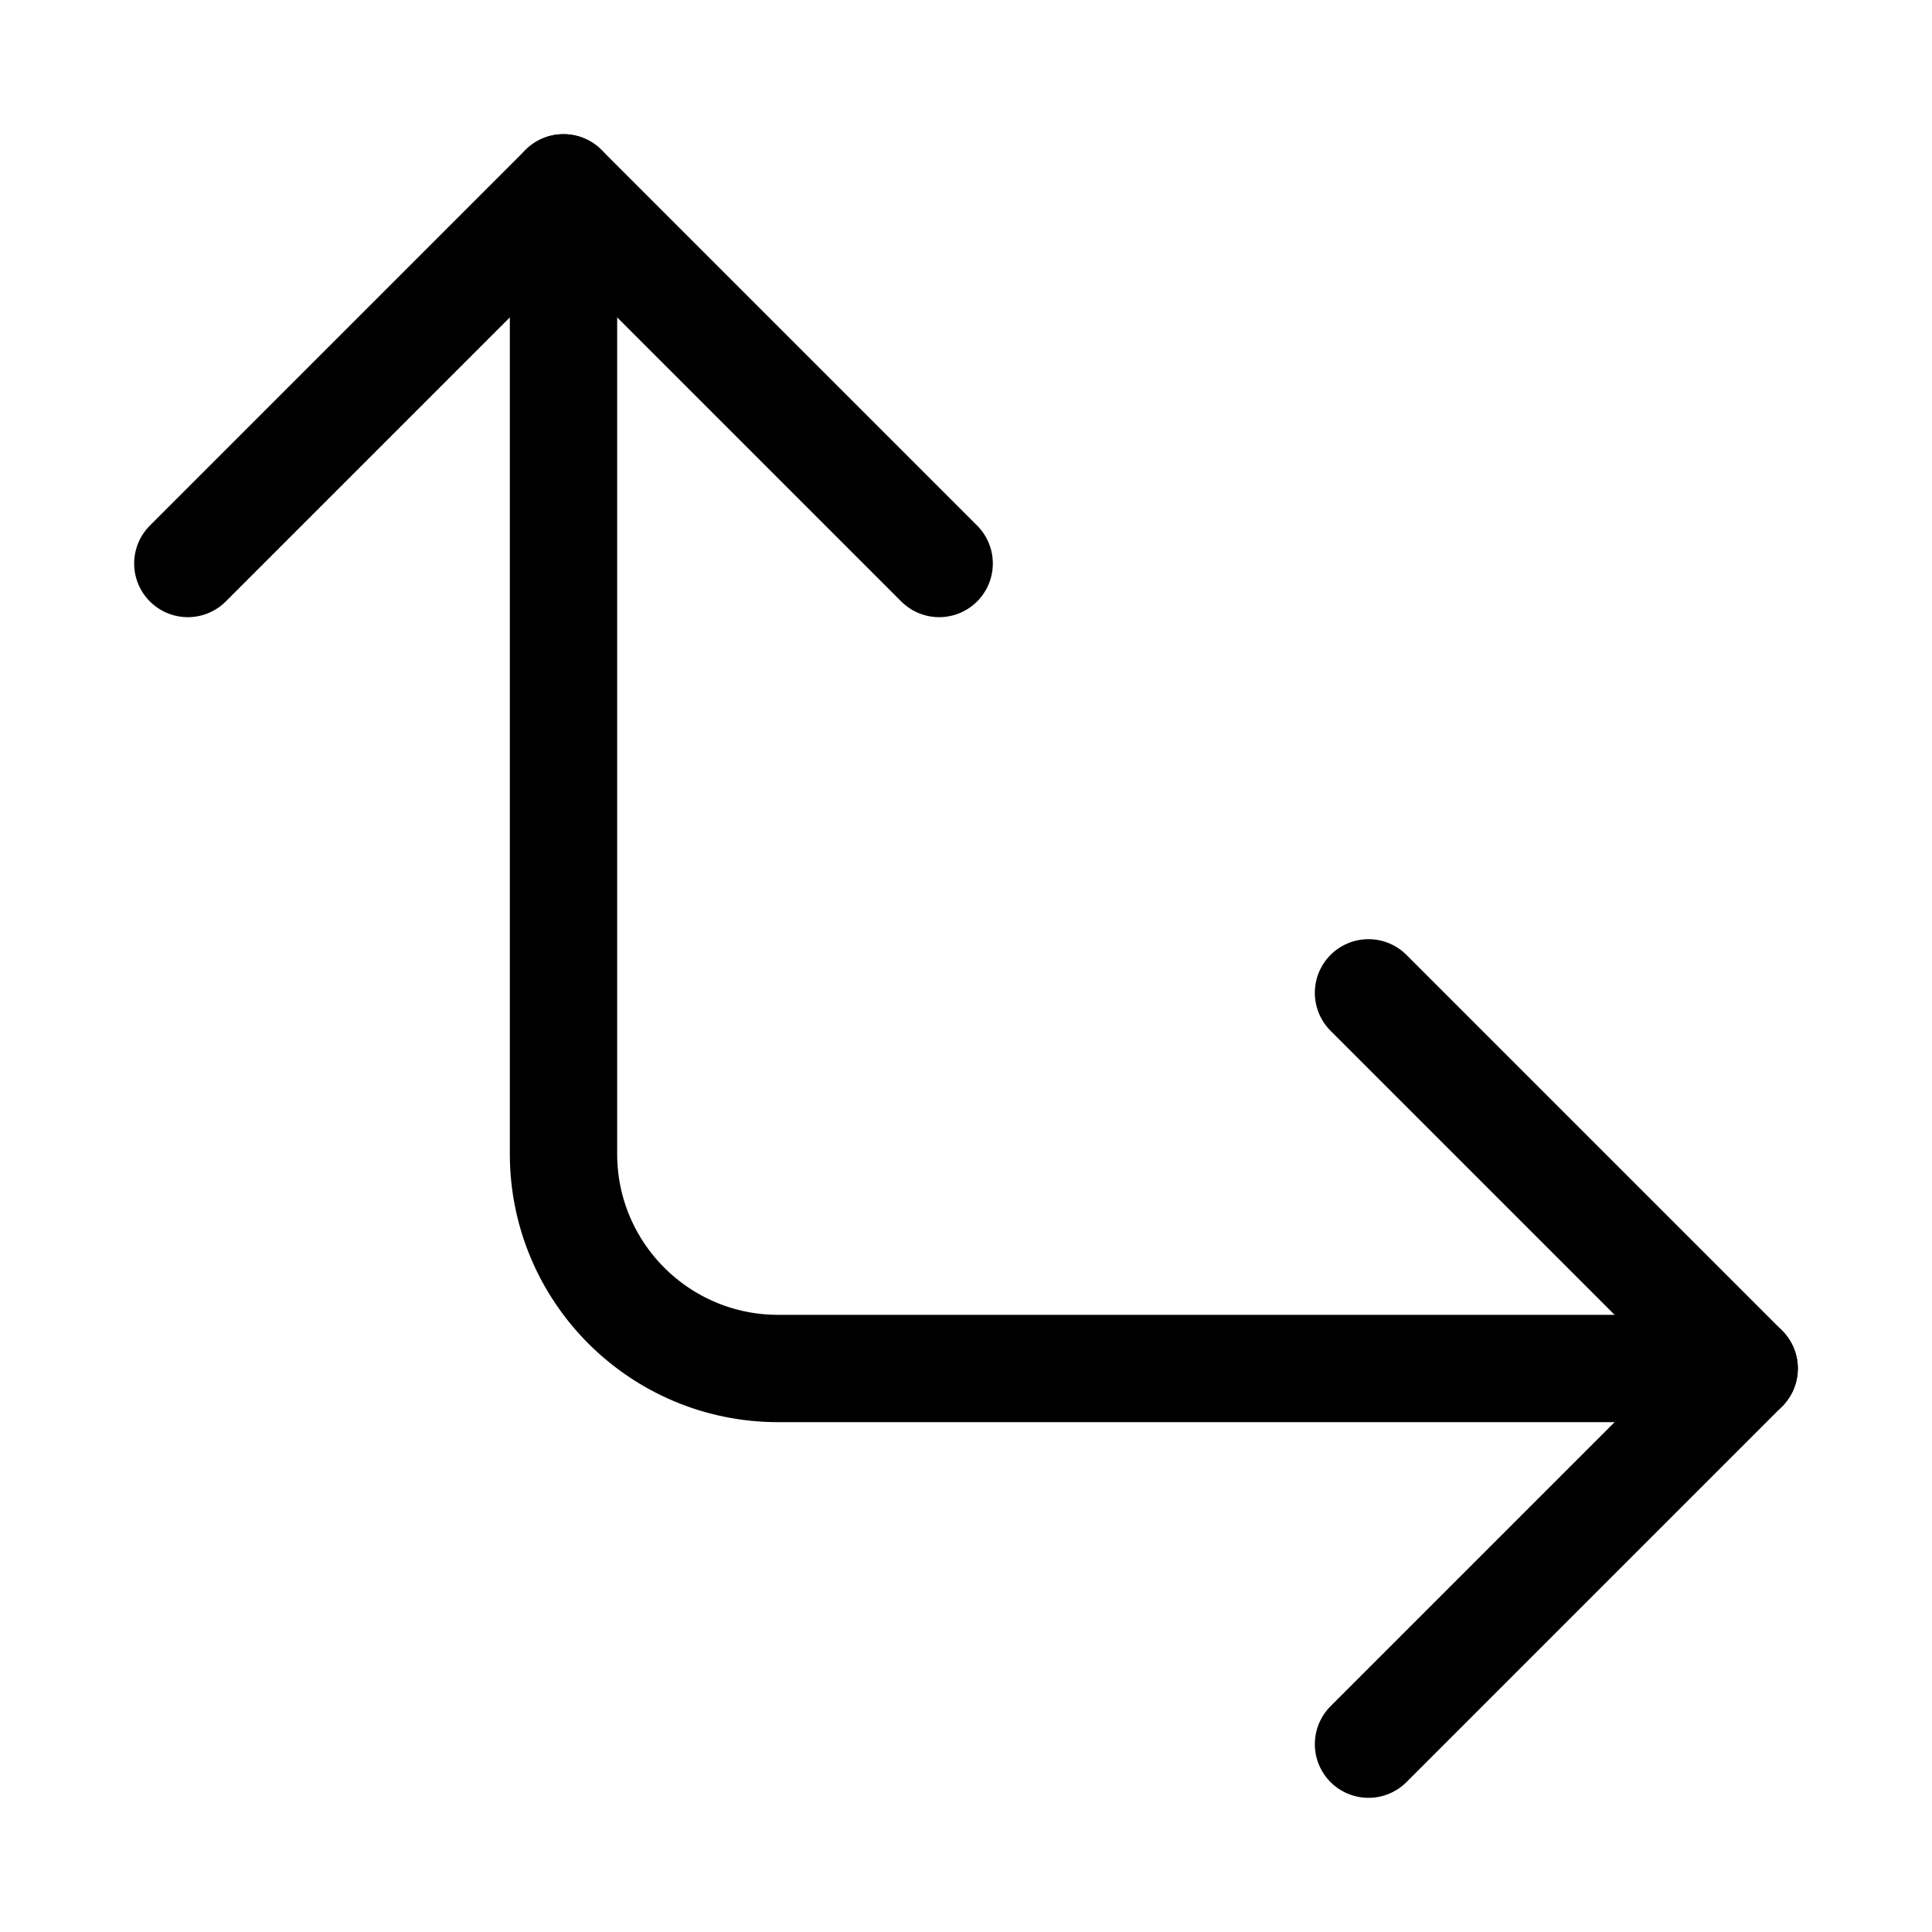 <svg xmlns="http://www.w3.org/2000/svg" height="18" width="18" viewBox="0 0 18 18"><title>arrow corner up right</title><g fill="none" stroke="currentColor" class="nc-icon-wrapper"><path d="M5.25,1.75V10.75c0,1.105,.895,2,2,2h9" stroke-linecap="round" stroke-linejoin="round" stroke="currentColor"></path><polyline points="8.75 5.25 5.25 1.75 1.75 5.25" stroke-linecap="round" stroke-linejoin="round"></polyline><polyline points="12.75 16.25 16.25 12.75 12.75 9.25" stroke-linecap="round" stroke-linejoin="round"></polyline></g></svg>